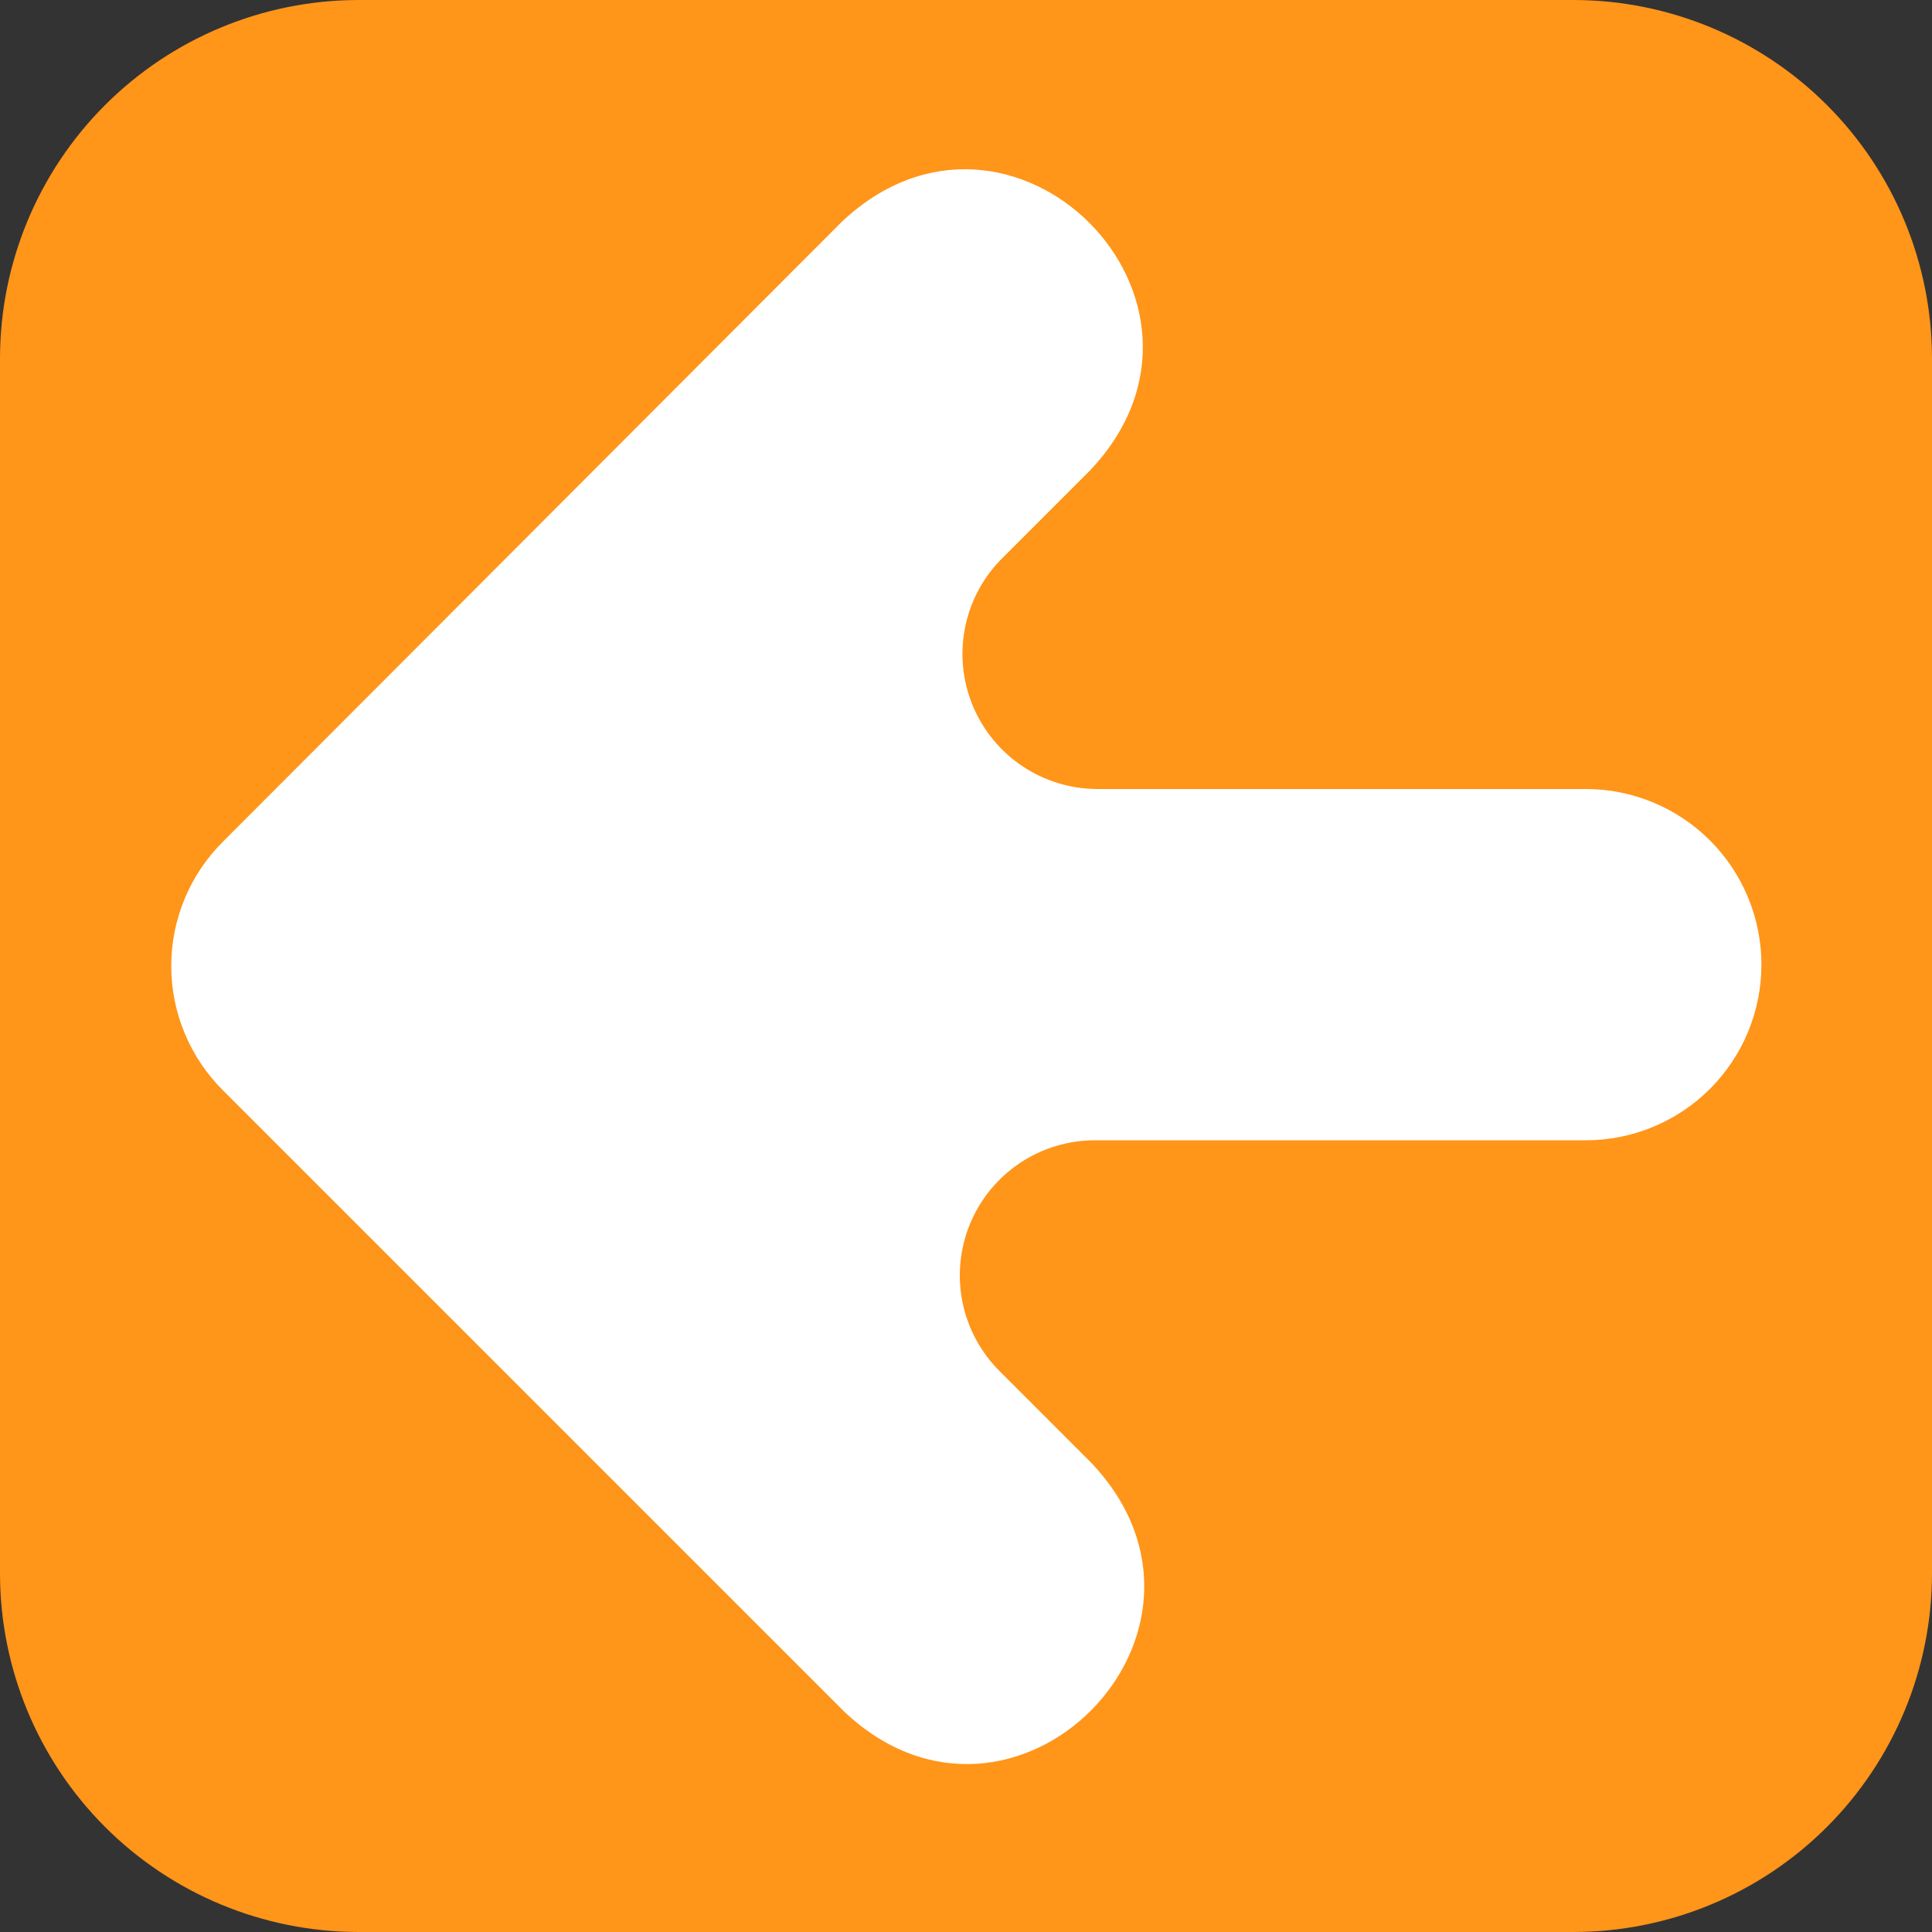 <svg width="66" height="66" viewBox="0 0 66 66" fill="none" xmlns="http://www.w3.org/2000/svg">
<rect x="0" y="0" width="66" height="66" fill="#333333" stroke="none"/>
<rect width="66" height="66" rx="20" transform="matrix(4.37114e-08 1 1 -4.37114e-08 0 0)" fill="white"/>
<path d="M2.35033e-06 53.769L5.34624e-07 12.231C0.006 8.989 1.297 5.881 3.589 3.589C5.881 1.297 8.989 0.006 12.231 -5.34624e-07L53.769 -2.35033e-06C57.011 0.006 60.119 1.297 62.411 3.589C64.703 5.881 65.994 8.989 66 12.231L66 53.769C65.994 57.011 64.703 60.119 62.411 62.411C60.119 64.703 57.011 65.994 53.769 66L12.231 66C8.989 65.994 5.881 64.703 3.589 62.411C1.297 60.119 0.006 57.011 2.35033e-06 53.769ZM37.292 49.985L34.154 46.846C33.504 46.201 33.06 45.378 32.879 44.48C32.699 43.582 32.789 42.651 33.139 41.805C33.489 40.959 34.083 40.236 34.845 39.728C35.608 39.22 36.504 38.951 37.419 38.954L54.173 38.954C54.961 38.954 55.741 38.799 56.469 38.497C57.197 38.196 57.859 37.754 58.416 37.197C58.973 36.639 59.415 35.978 59.716 35.25C60.018 34.522 60.173 33.742 60.173 32.954C60.173 32.166 60.018 31.386 59.716 30.658C59.415 29.93 58.973 29.268 58.416 28.711C57.859 28.154 57.197 27.712 56.469 27.411C55.741 27.109 54.961 26.954 54.173 26.954L37.465 26.954C36.564 26.948 35.685 26.679 34.935 26.179C34.185 25.68 33.598 24.972 33.246 24.142C32.894 23.313 32.792 22.399 32.954 21.512C33.115 20.626 33.532 19.806 34.154 19.154L37.246 16.061C42.692 10.292 34.546 2.135 28.765 7.569L7.615 28.754C7.056 29.31 6.612 29.972 6.309 30.701C6.006 31.429 5.85 32.211 5.85 33C5.85 33.789 6.006 34.571 6.309 35.299C6.612 36.028 7.056 36.69 7.615 37.246L28.846 58.477C34.604 63.911 42.739 55.754 37.292 49.985Z" fill="#FF9519"/>
</svg>

